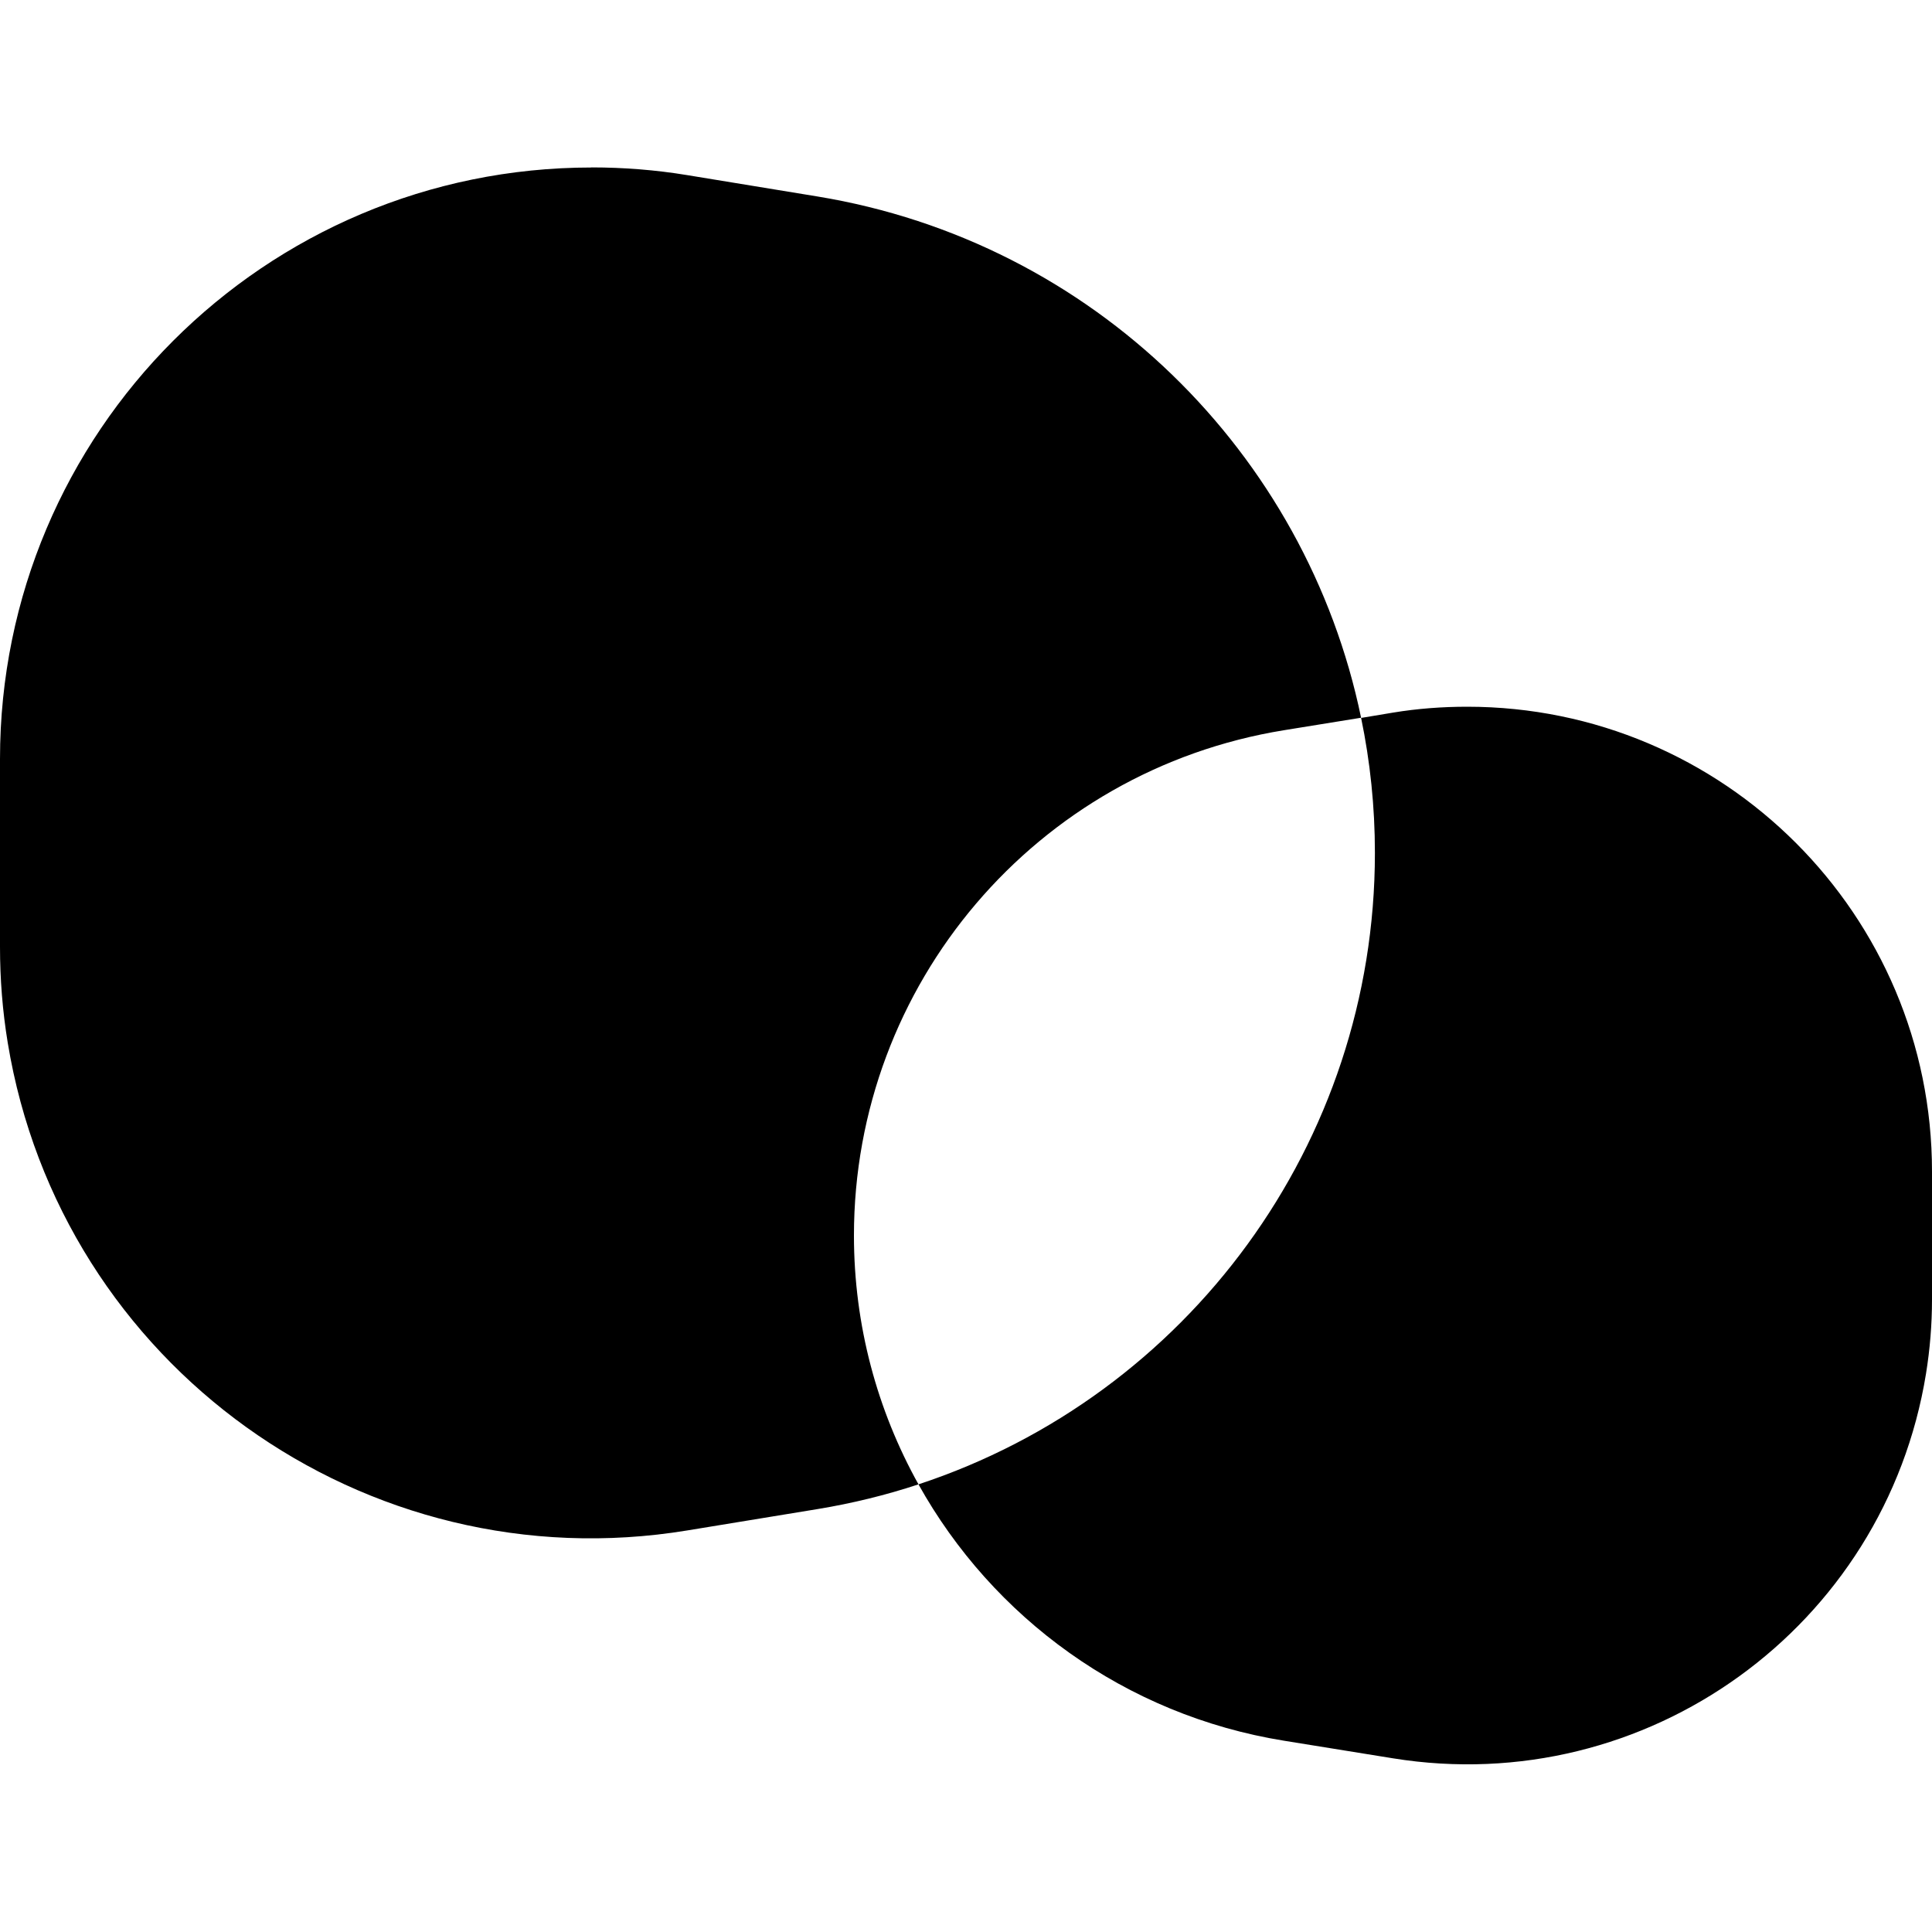 <?xml version="1.0" encoding="UTF-8"?>
<svg width="20" height="20" version="1.1" viewBox="0 0 20 20" xmlns="http://www.w3.org/2000/svg">
 <path d="m6.123 1.734c-3.382 0-6.123 2.741-6.123 6.123v1.945c-9.2519e-18 0.333 0.026 0.664 0.08 0.992 0.548 3.337 3.698 5.597 7.035 5.049l1.348-0.221c0.359-0.059 0.709-0.145 1.045-0.256-0.427-0.767-0.668-1.647-0.668-2.576 0-2.6 1.886-4.816 4.453-5.231l0.797-0.129c-0.567-2.741-2.772-4.927-5.627-5.396l-1.348-0.221c-0.328-0.054-0.66-0.08-0.992-0.08zm7.967 5.697c0.094 0.453 0.143 0.92 0.143 1.398 0 3.008-1.943 5.62-4.725 6.537 0.768 1.378 2.136 2.388 3.785 2.654l1.127 0.182c2.624 0.424 5.093-1.359 5.518-3.982 0.041-0.254 0.062-0.51 0.062-0.768v-1.324c0-2.658-2.155-4.812-4.812-4.812-0.257-3e-7 -0.514 0.019-0.768 0.061l-0.33 0.055z" fill="currentColor" fill-rule="evenodd"/>
</svg>
